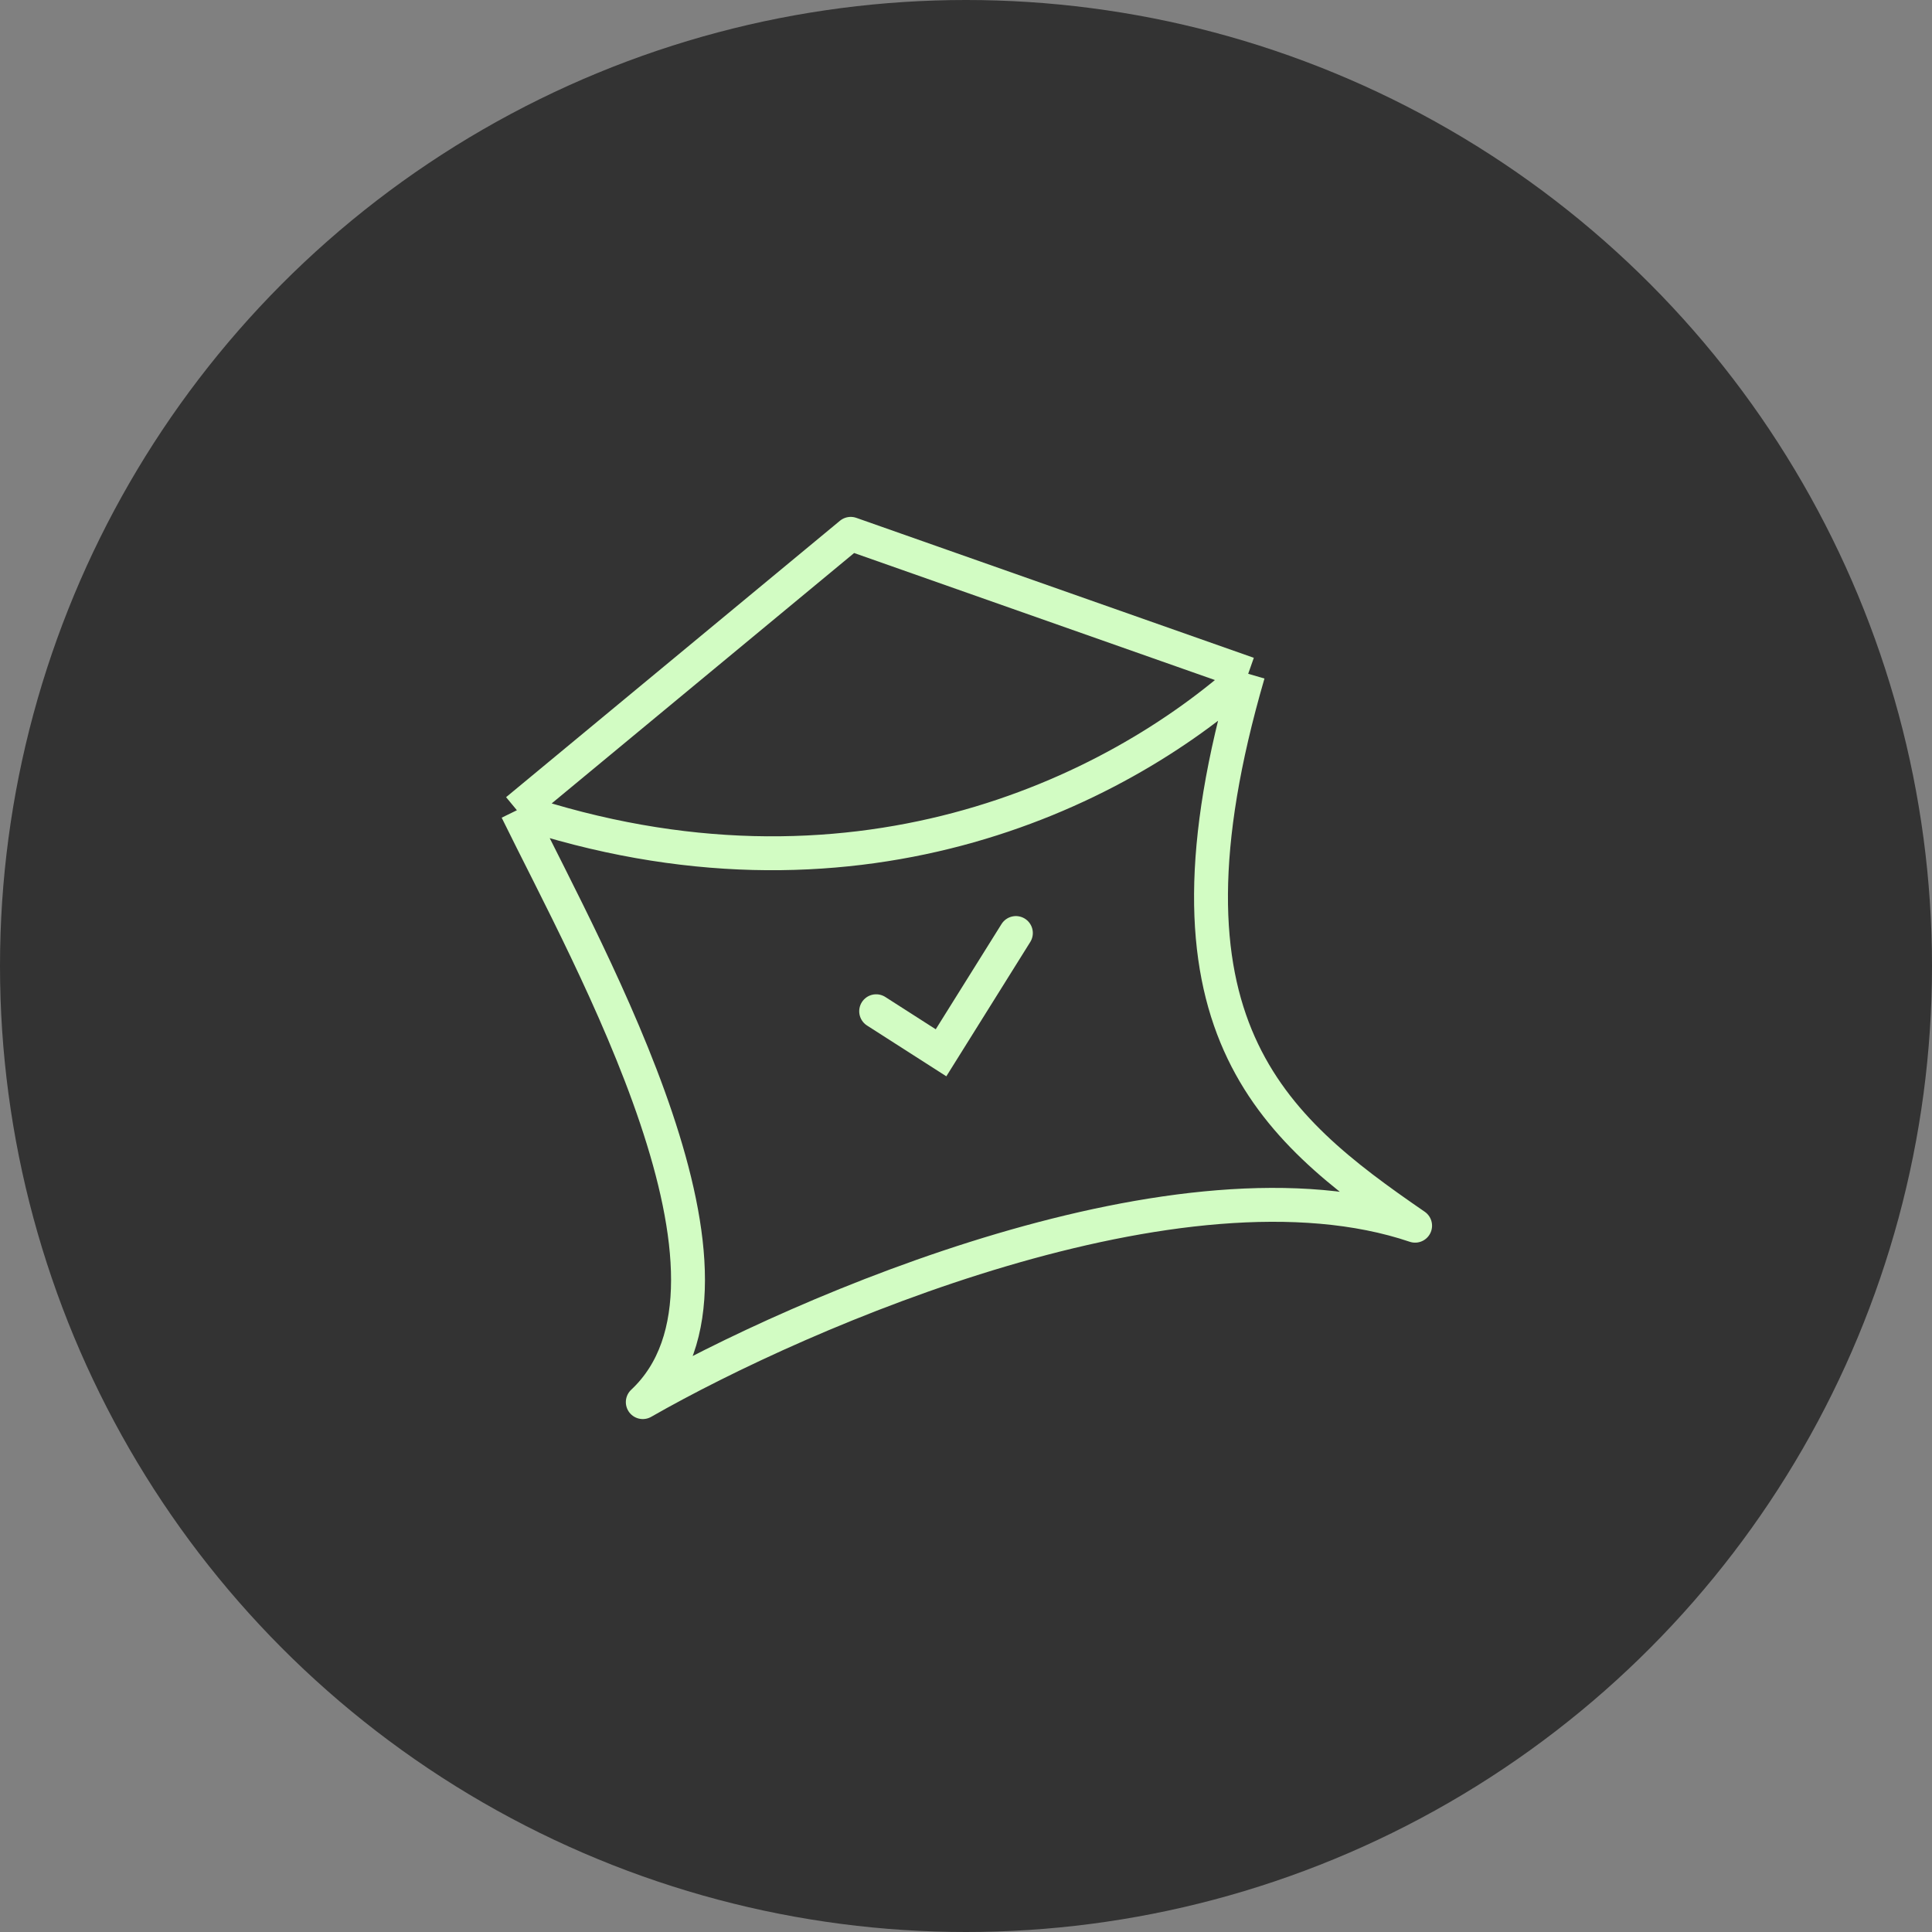 <svg width="228" height="228" viewBox="0 0 228 228" fill="none" xmlns="http://www.w3.org/2000/svg">
<rect x="0" y="0" width="228" height="228" fill="#808080" stroke="none"/>
<circle cx="114" cy="114" r="114" fill="#333333"/>
<path d="M61 95.618C69.792 113.568 91.081 151.231 75.857 165.467C94.775 154.65 139.49 135.343 167 144.648C149.973 132.939 135.283 120.823 147.302 79.516M61 95.618C100.395 108.797 131.5 93.783 147.302 79.516M61 95.618L100.395 63L147.302 79.516" stroke="#D2FCC3" stroke-width="4" stroke-linejoin="round"/>
<path d="M103.398 119.339L111.054 124.243L119.887 110.109" stroke="#D2FCC3" stroke-width="4" stroke-linecap="round"/>
</svg>
